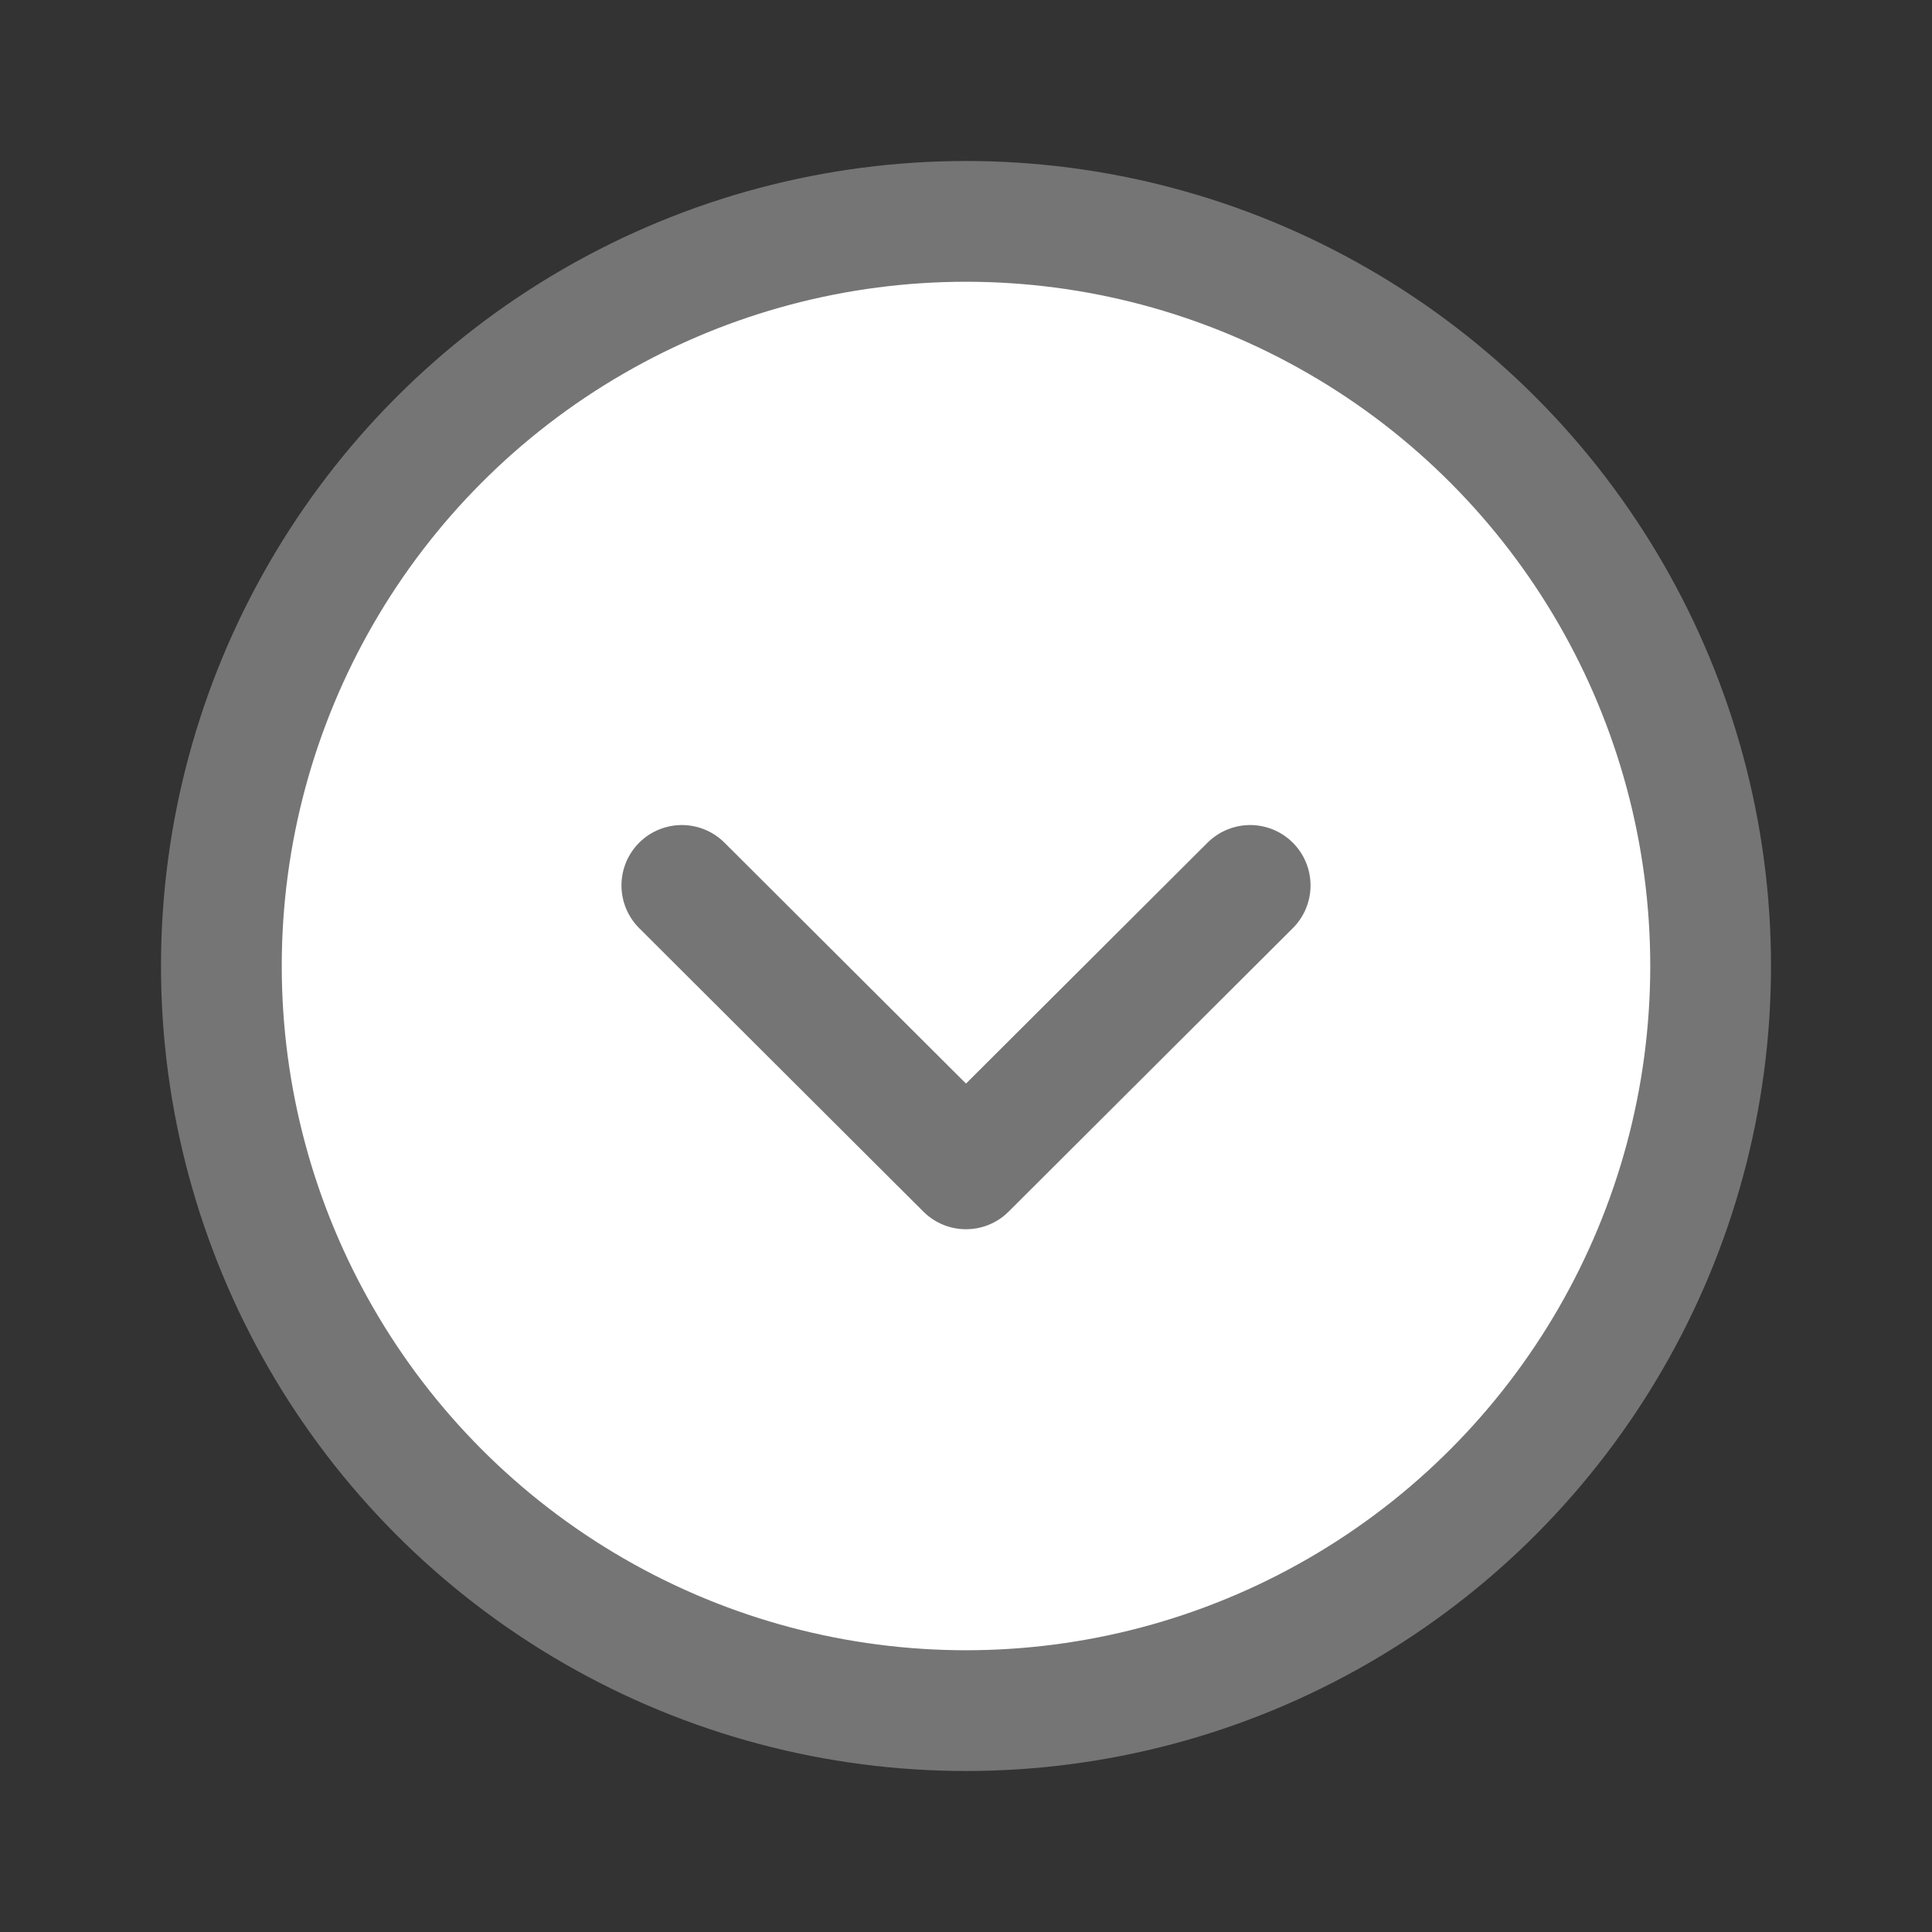 <svg width="24" height="24" viewBox="0 0 24 24" fill="none" xmlns="http://www.w3.org/2000/svg">
<rect x="0" y="0" width="24" height="24" fill="#333333" stroke="none"/>
<circle cx="12" cy="12" r="9.25" fill="white" stroke="#757575" stroke-width="1.5"/>
<path d="M15.53 10.999L12 14.52L8.47 10.999" stroke="#757575" stroke-width="1.5" stroke-linecap="round" stroke-linejoin="round"/>
</svg>
